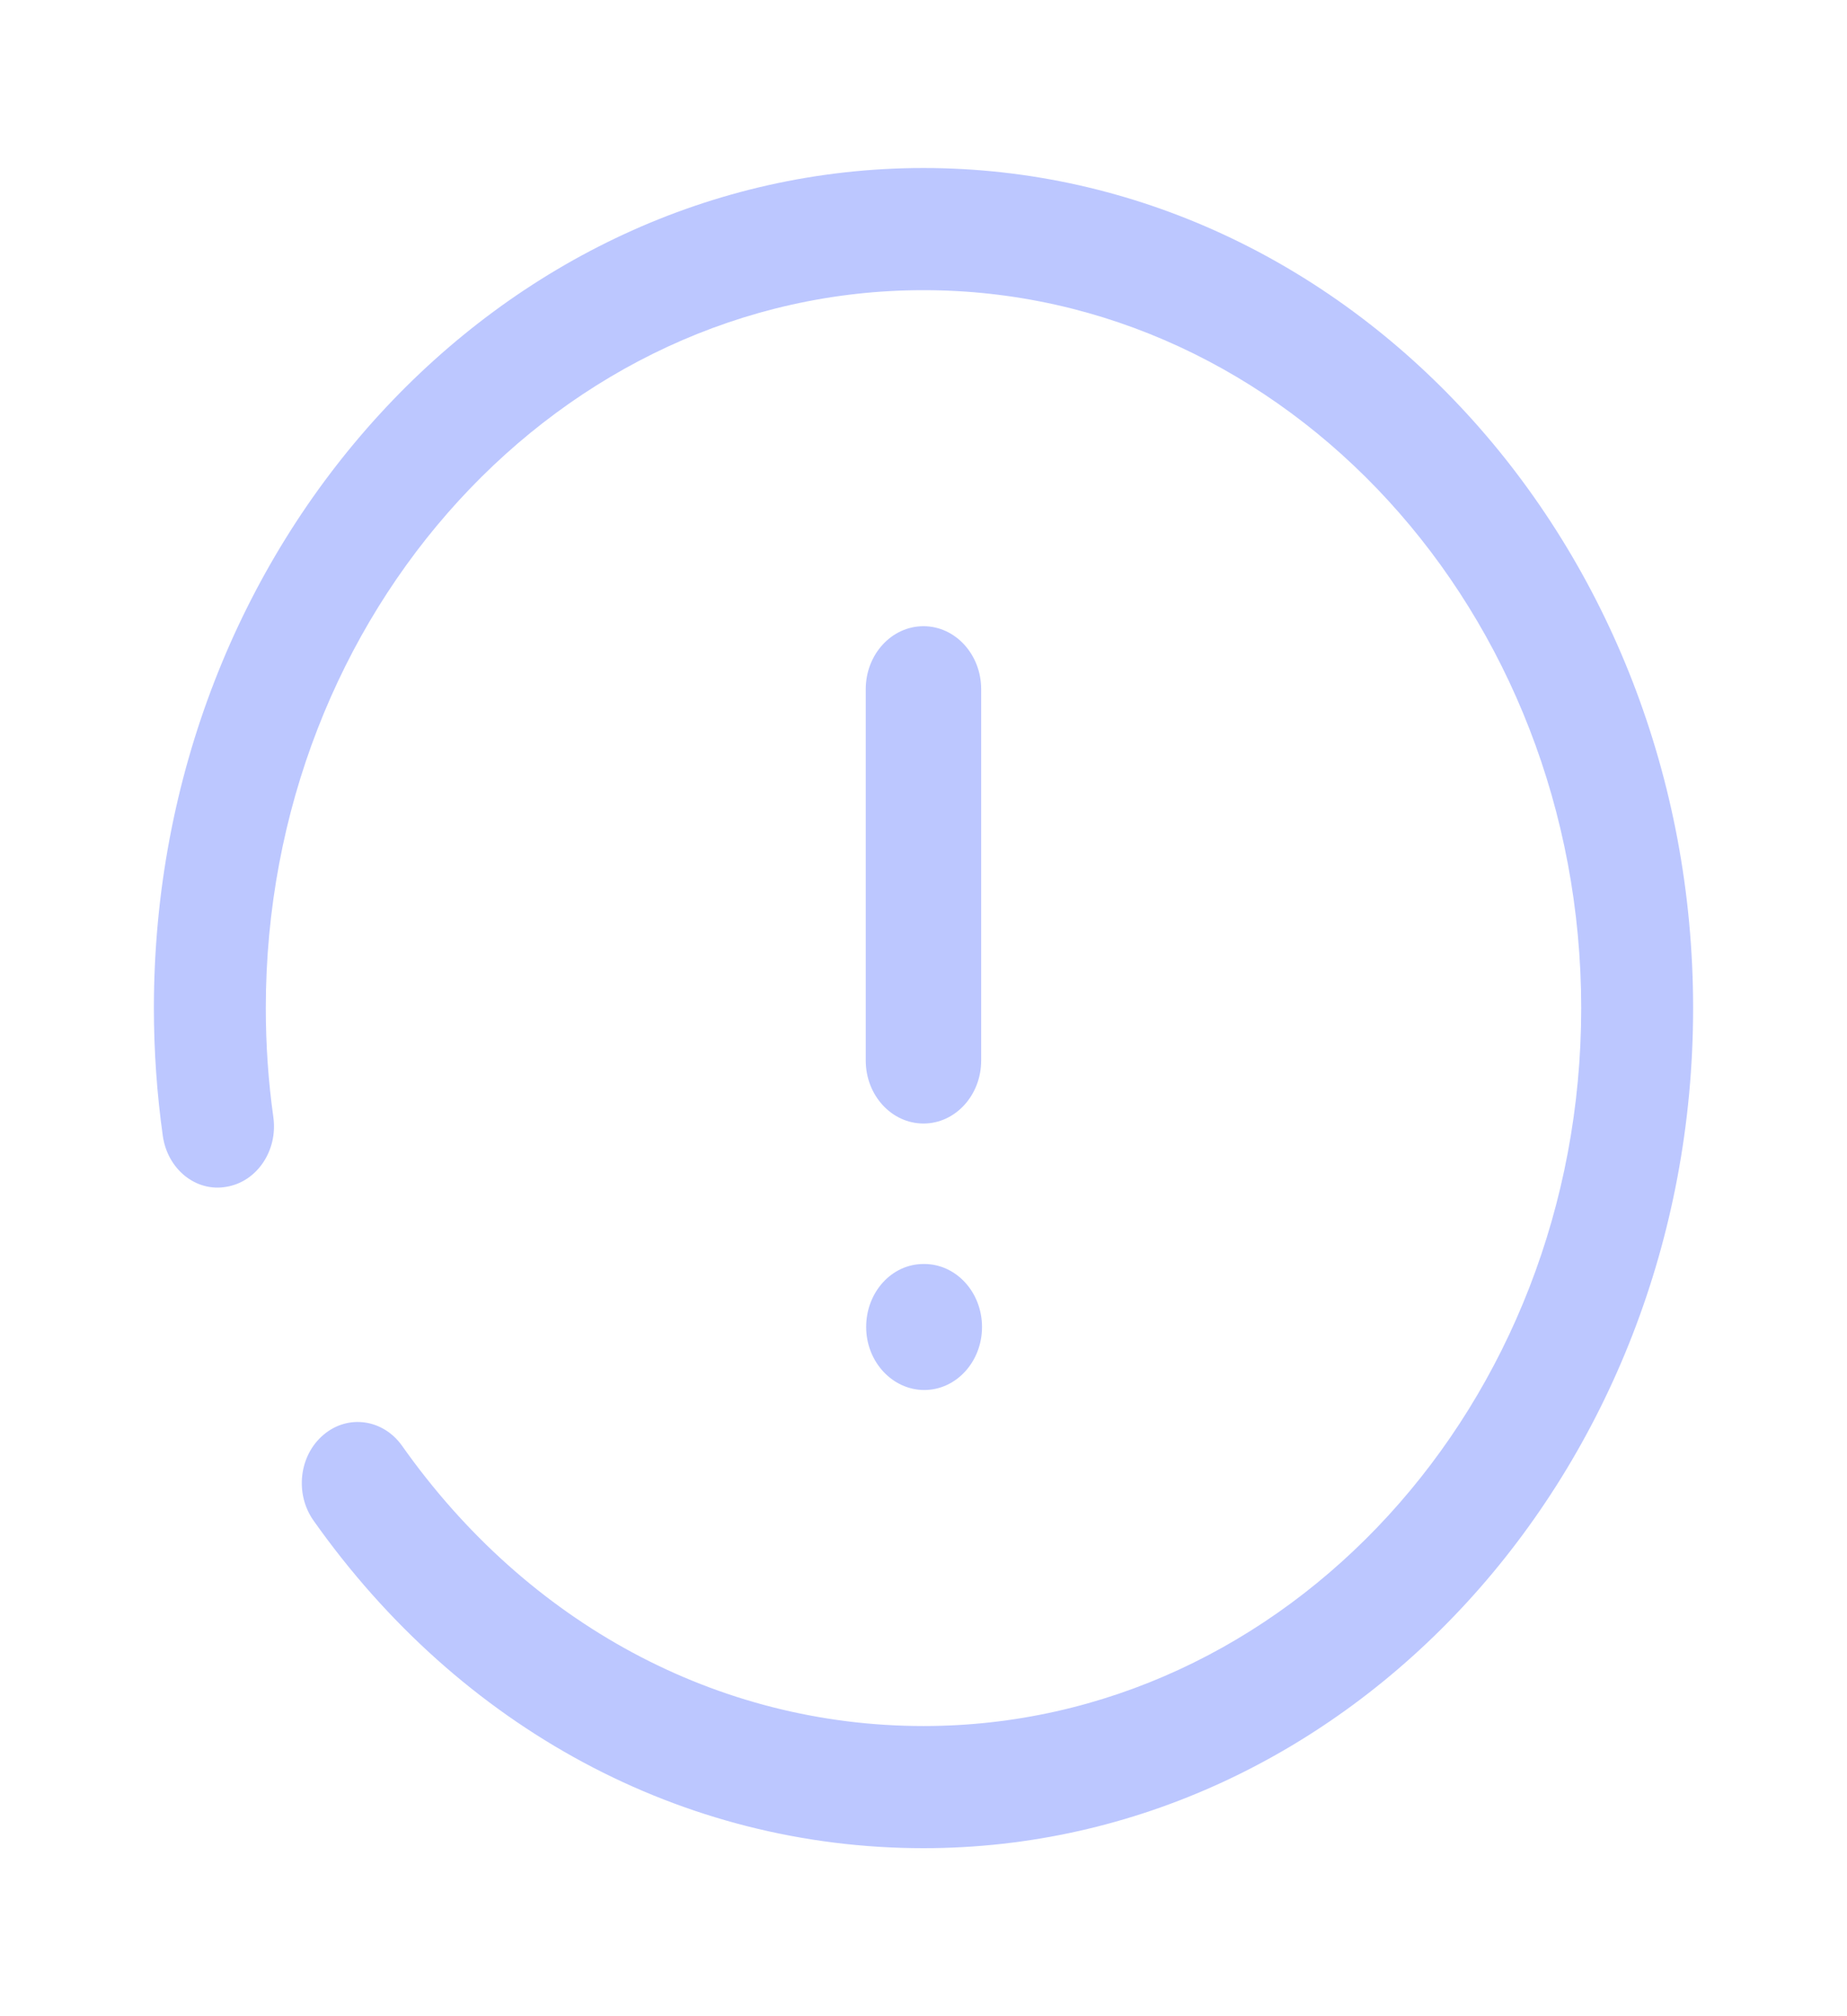 <svg width="22" height="24" viewBox="0 0 22 24" fill="none" xmlns="http://www.w3.org/2000/svg">
<g id="Iconly/Broken/Info Circle">
<g id="Info Circle">
<path id="Info Circle_2" fill-rule="evenodd" clip-rule="evenodd" d="M1.833 12C1.833 6.485 5.945 2 11 2C16.054 2 20.167 6.485 20.167 12C20.167 17.514 16.054 22 11 22C8.133 22 5.484 20.577 3.733 18.098C3.509 17.779 3.563 17.322 3.855 17.078C4.146 16.832 4.564 16.893 4.789 17.21C6.286 19.33 8.55 20.546 11 20.546C15.319 20.546 18.834 16.713 18.834 12C18.834 7.288 15.319 3.454 11 3.454C6.681 3.454 3.166 7.288 3.166 12C3.166 12.438 3.196 12.873 3.256 13.299C3.311 13.695 3.062 14.066 2.698 14.127C2.332 14.193 1.994 13.916 1.939 13.519C1.869 13.021 1.833 12.51 1.833 12ZM11 7.454C10.62 7.454 10.312 7.79 10.312 8.204V12.624C10.312 13.038 10.62 13.374 11 13.374C11.379 13.374 11.687 13.038 11.687 12.624V8.204C11.687 7.79 11.379 7.454 11 7.454ZM11.009 15.046H11C10.621 15.046 10.317 15.382 10.317 15.796C10.317 16.21 10.63 16.546 11.009 16.546C11.389 16.546 11.697 16.21 11.697 15.796C11.697 15.382 11.389 15.046 11.009 15.046Z" fill="#BCC7FF"/>
</g>
</g>
</svg>
